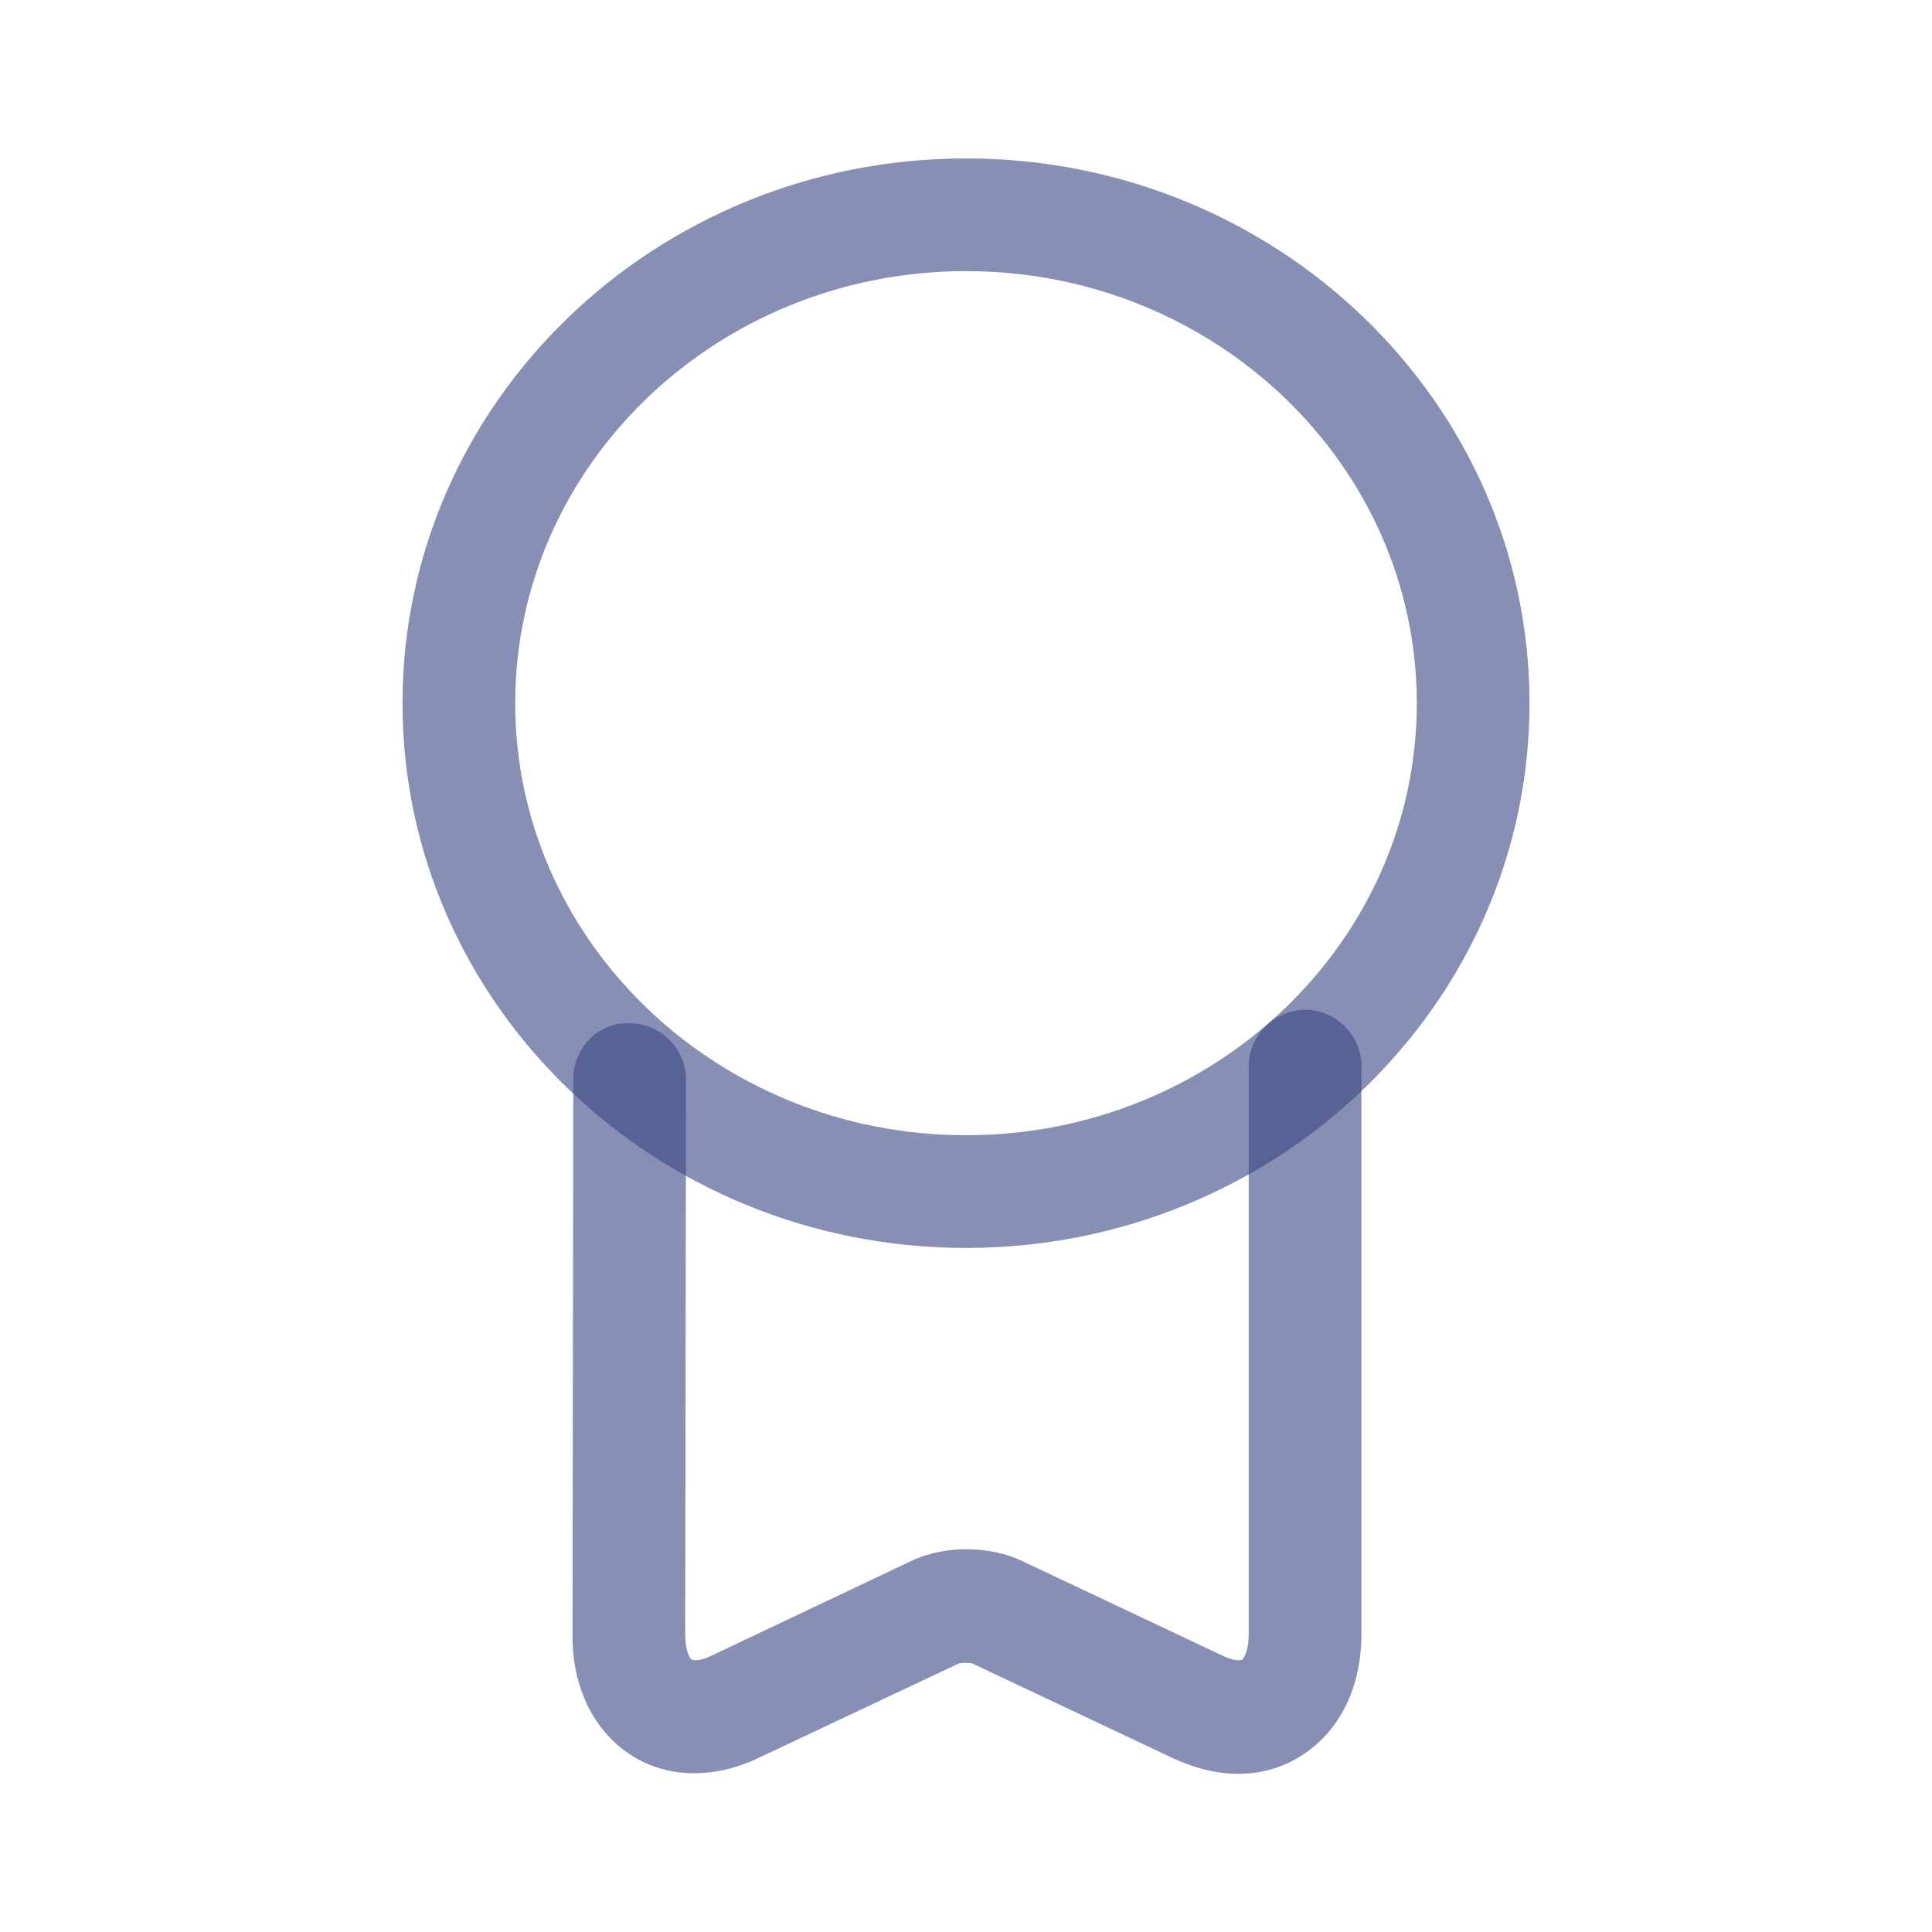 <svg width="15" height="15" viewBox="0 0 15 15" fill="none" xmlns="http://www.w3.org/2000/svg">
<path d="M7.5 9.689C5.085 9.689 3.125 7.793 3.125 5.46C3.125 3.126 5.085 1.23 7.5 1.23C9.915 1.23 11.875 3.126 11.875 5.46C11.875 7.793 9.915 9.689 7.5 9.689ZM7.5 2.105C5.569 2.105 4 3.61 4 5.46C4 7.309 5.569 8.814 7.5 8.814C9.431 8.814 11 7.309 11 5.46C11 3.61 9.431 2.105 7.5 2.105Z" fill="#374584" fill-opacity="0.6"/>
<path d="M9.614 13.772C9.45 13.772 9.287 13.732 9.118 13.656L7.549 12.915C7.531 12.909 7.467 12.909 7.444 12.915L5.886 13.65C5.542 13.813 5.18 13.807 4.9 13.627C4.609 13.44 4.44 13.096 4.445 12.687L4.451 8.382C4.451 8.143 4.638 7.933 4.889 7.945C5.128 7.945 5.326 8.143 5.326 8.382L5.32 12.687C5.32 12.816 5.355 12.88 5.373 12.886C5.385 12.892 5.437 12.897 5.519 12.857L7.082 12.116C7.333 11.999 7.677 11.999 7.928 12.116L9.497 12.857C9.579 12.897 9.631 12.892 9.643 12.886C9.66 12.874 9.695 12.81 9.695 12.687V8.277C9.695 8.038 9.894 7.84 10.133 7.84C10.372 7.84 10.57 8.038 10.57 8.277V12.687C10.57 13.101 10.401 13.44 10.11 13.627C9.958 13.726 9.789 13.772 9.614 13.772Z" fill="#374584" fill-opacity="0.6"/>
</svg>
